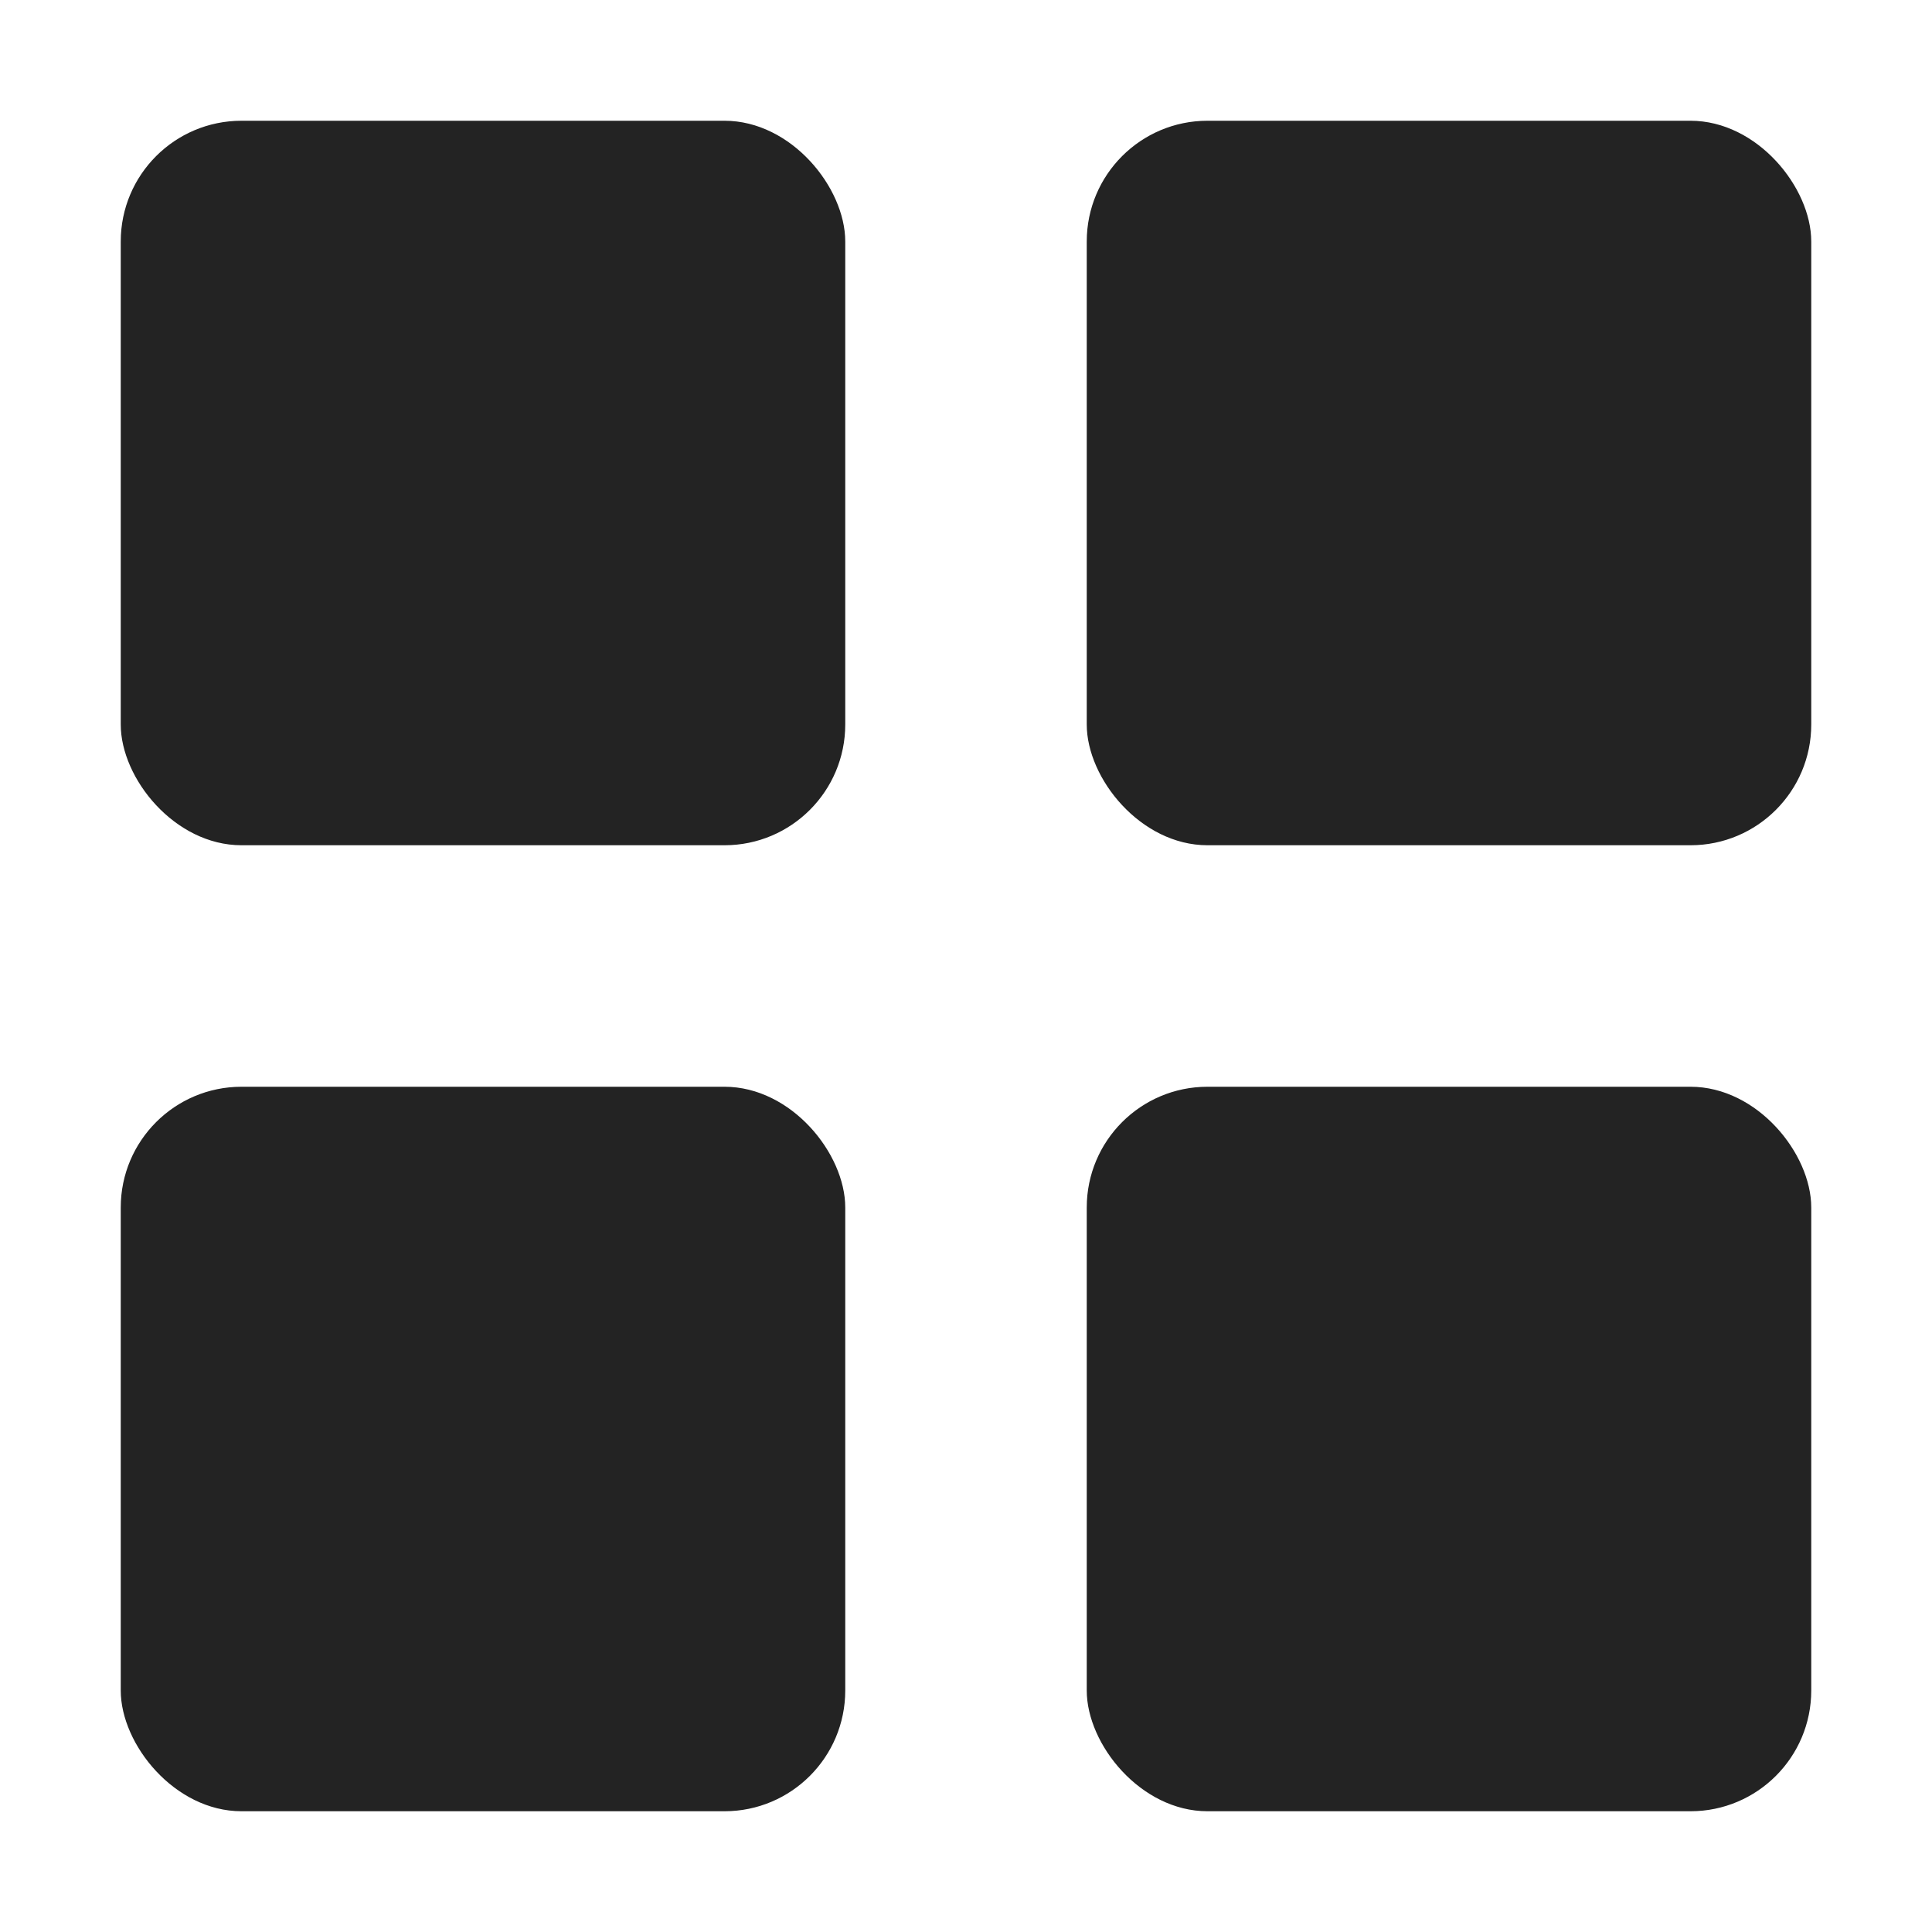 <svg width="16" height="16" viewBox="0 0 16 16" fill="none" xmlns="http://www.w3.org/2000/svg">
<rect x="1" y="1" width="6" height="6" rx="1" fill="#232323"/>
<rect x="1" y="9" width="6" height="6" rx="1" fill="#232323"/>
<rect x="9" y="9" width="6" height="6" rx="1" fill="#232323"/>
<rect x="9" y="1" width="6" height="6" rx="1" fill="#232323"/>
</svg>
